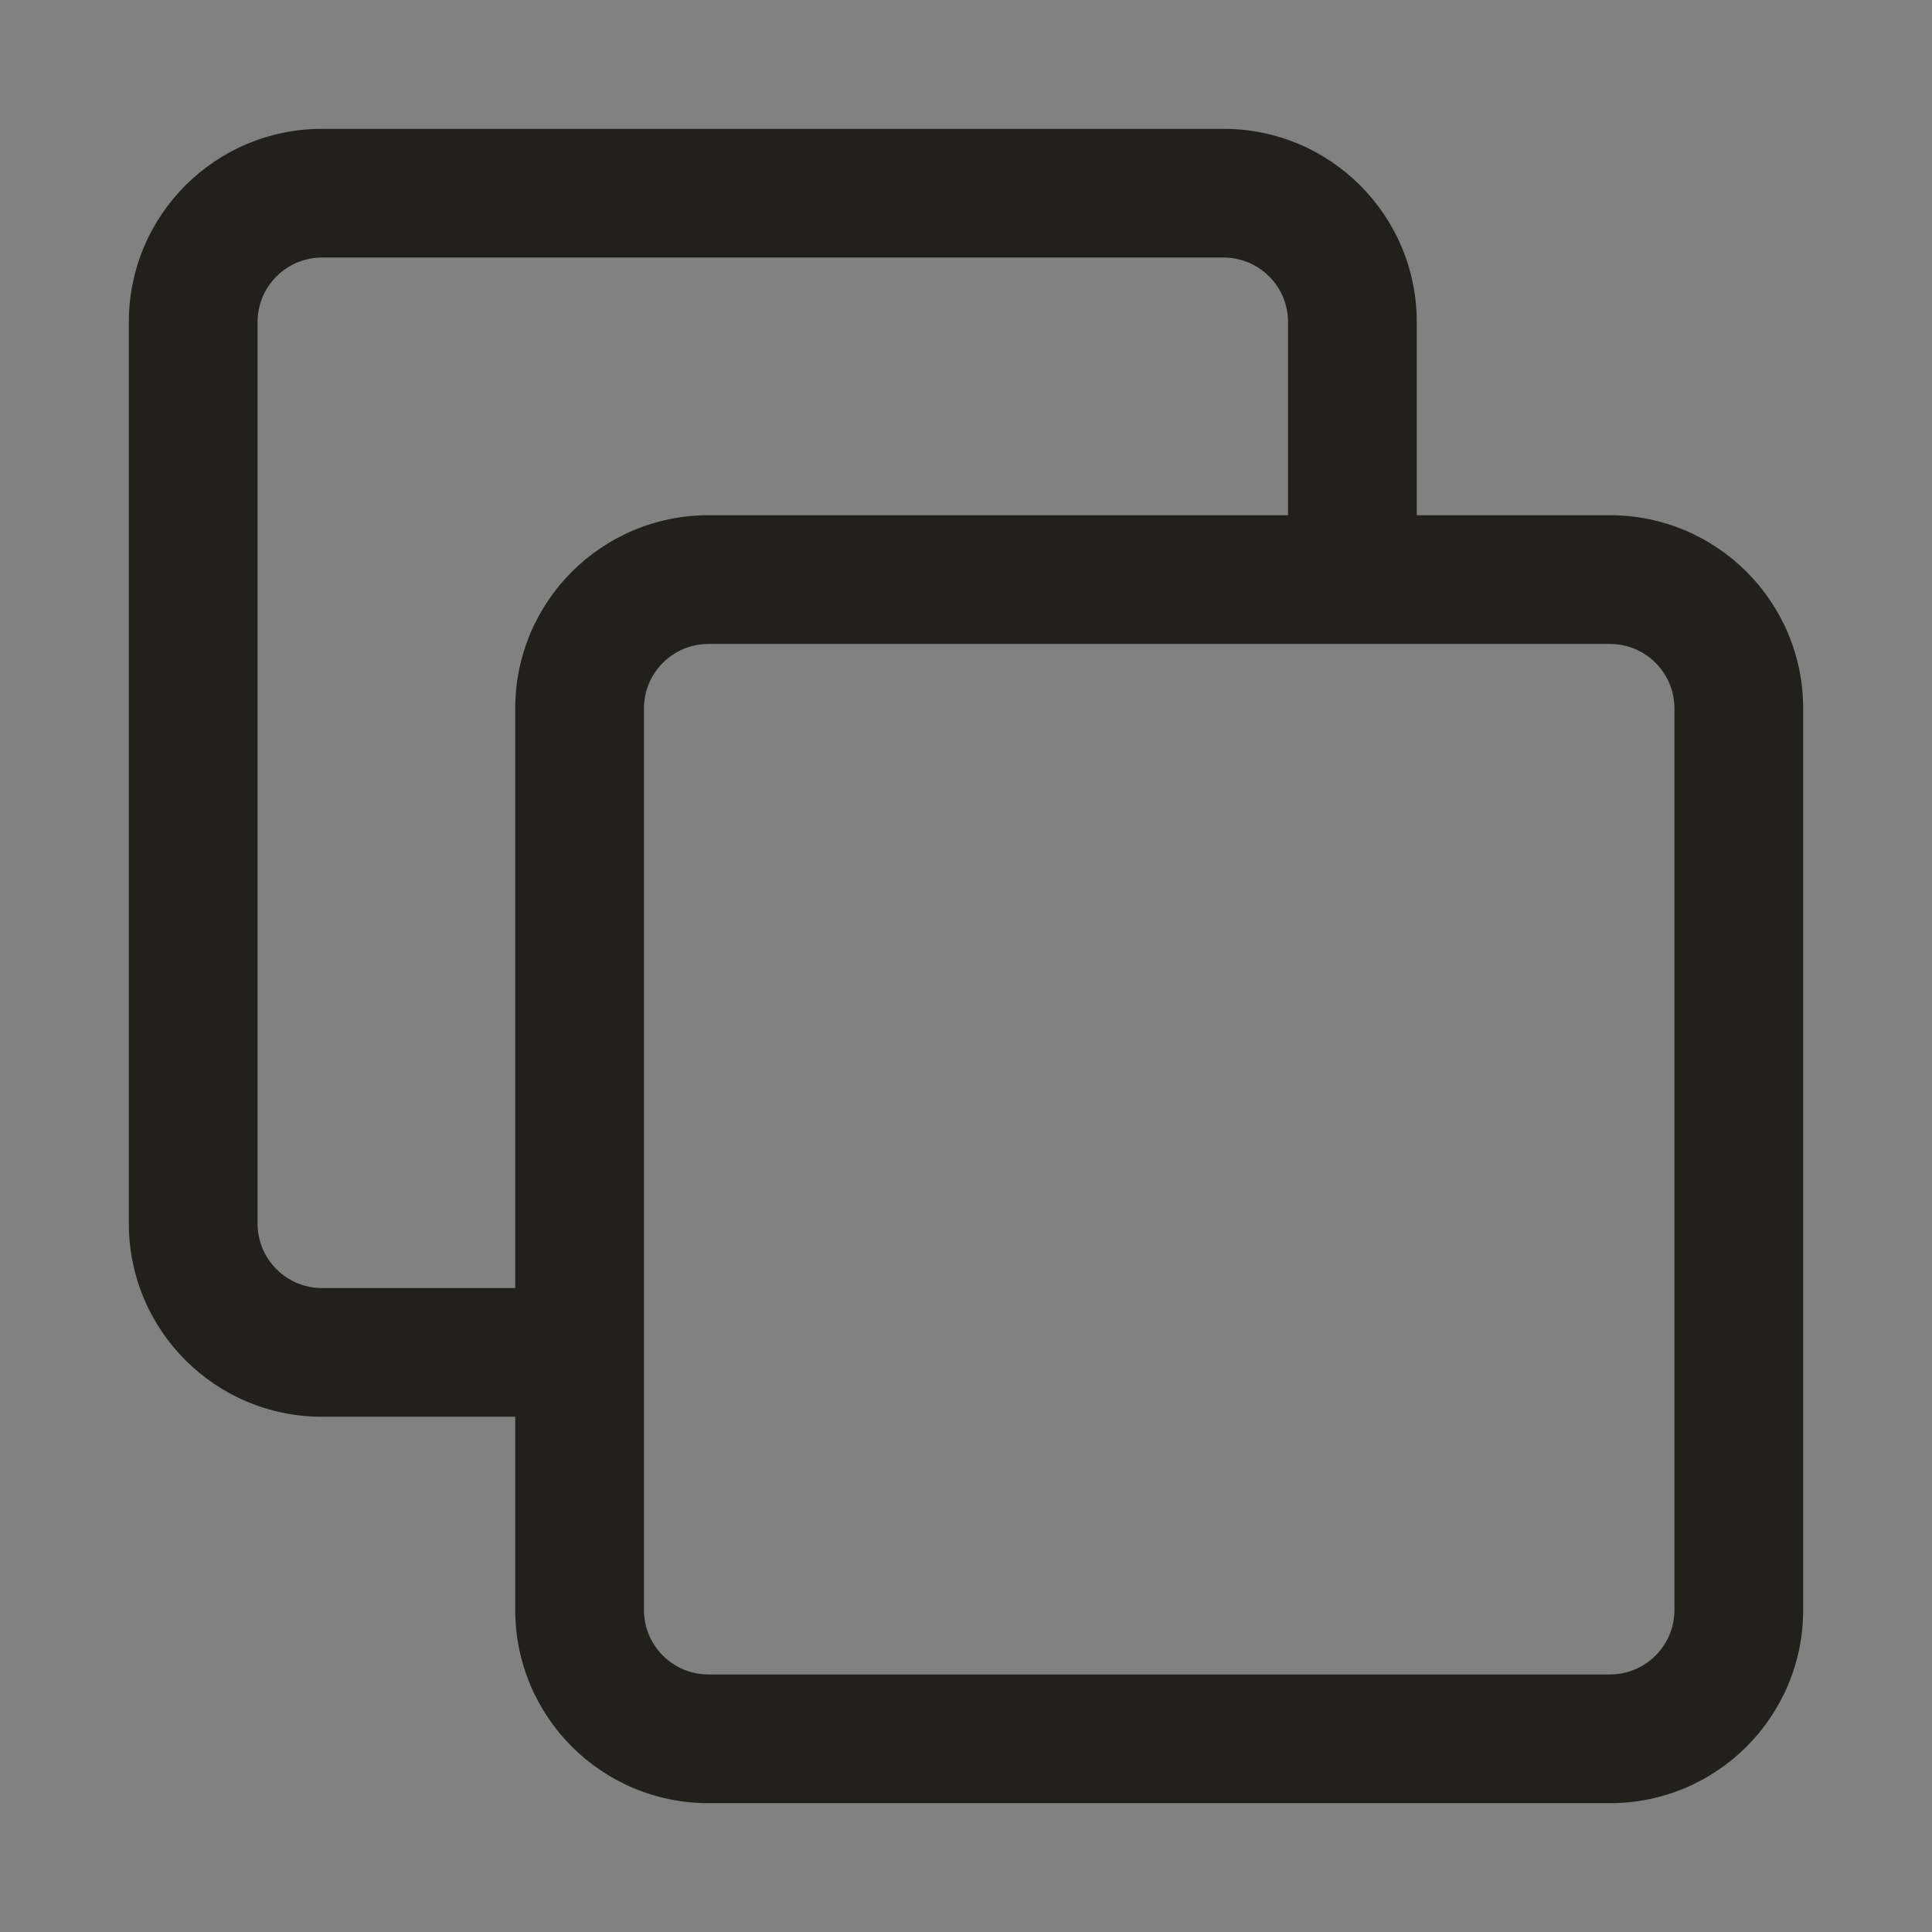 <svg width="16" height="16" viewBox="0 0 16 16" fill="none" xmlns="http://www.w3.org/2000/svg">
<rect x="0" y="0" width="16" height="16" fill="#808080" stroke="none"/>
<g id="Abstract / copy">
<rect width="16" height="16" fill="white" fill-opacity="0.01"/>
<path id="Vector" fill-rule="evenodd" clip-rule="evenodd" d="M1.067 10.133C1.067 11.017 1.783 11.733 2.667 11.733H4.267V10.667H2.667C2.372 10.667 2.133 10.428 2.133 10.133V2.667C2.133 2.372 2.372 2.133 2.667 2.133H10.133C10.428 2.133 10.667 2.372 10.667 2.667V4.267H5.867C4.983 4.267 4.267 4.983 4.267 5.867V13.333C4.267 14.217 4.983 14.933 5.867 14.933H13.333C14.217 14.933 14.933 14.217 14.933 13.333V5.867C14.933 4.983 14.217 4.267 13.333 4.267H11.733V2.667C11.733 1.783 11.017 1.067 10.133 1.067H2.667C1.783 1.067 1.067 1.783 1.067 2.667V10.133ZM5.333 5.867C5.333 5.572 5.572 5.333 5.867 5.333H13.333C13.628 5.333 13.867 5.572 13.867 5.867V13.333C13.867 13.628 13.628 13.867 13.333 13.867H5.867C5.572 13.867 5.333 13.628 5.333 13.333V5.867Z" fill="#21201C"/>
</g>
</svg>
